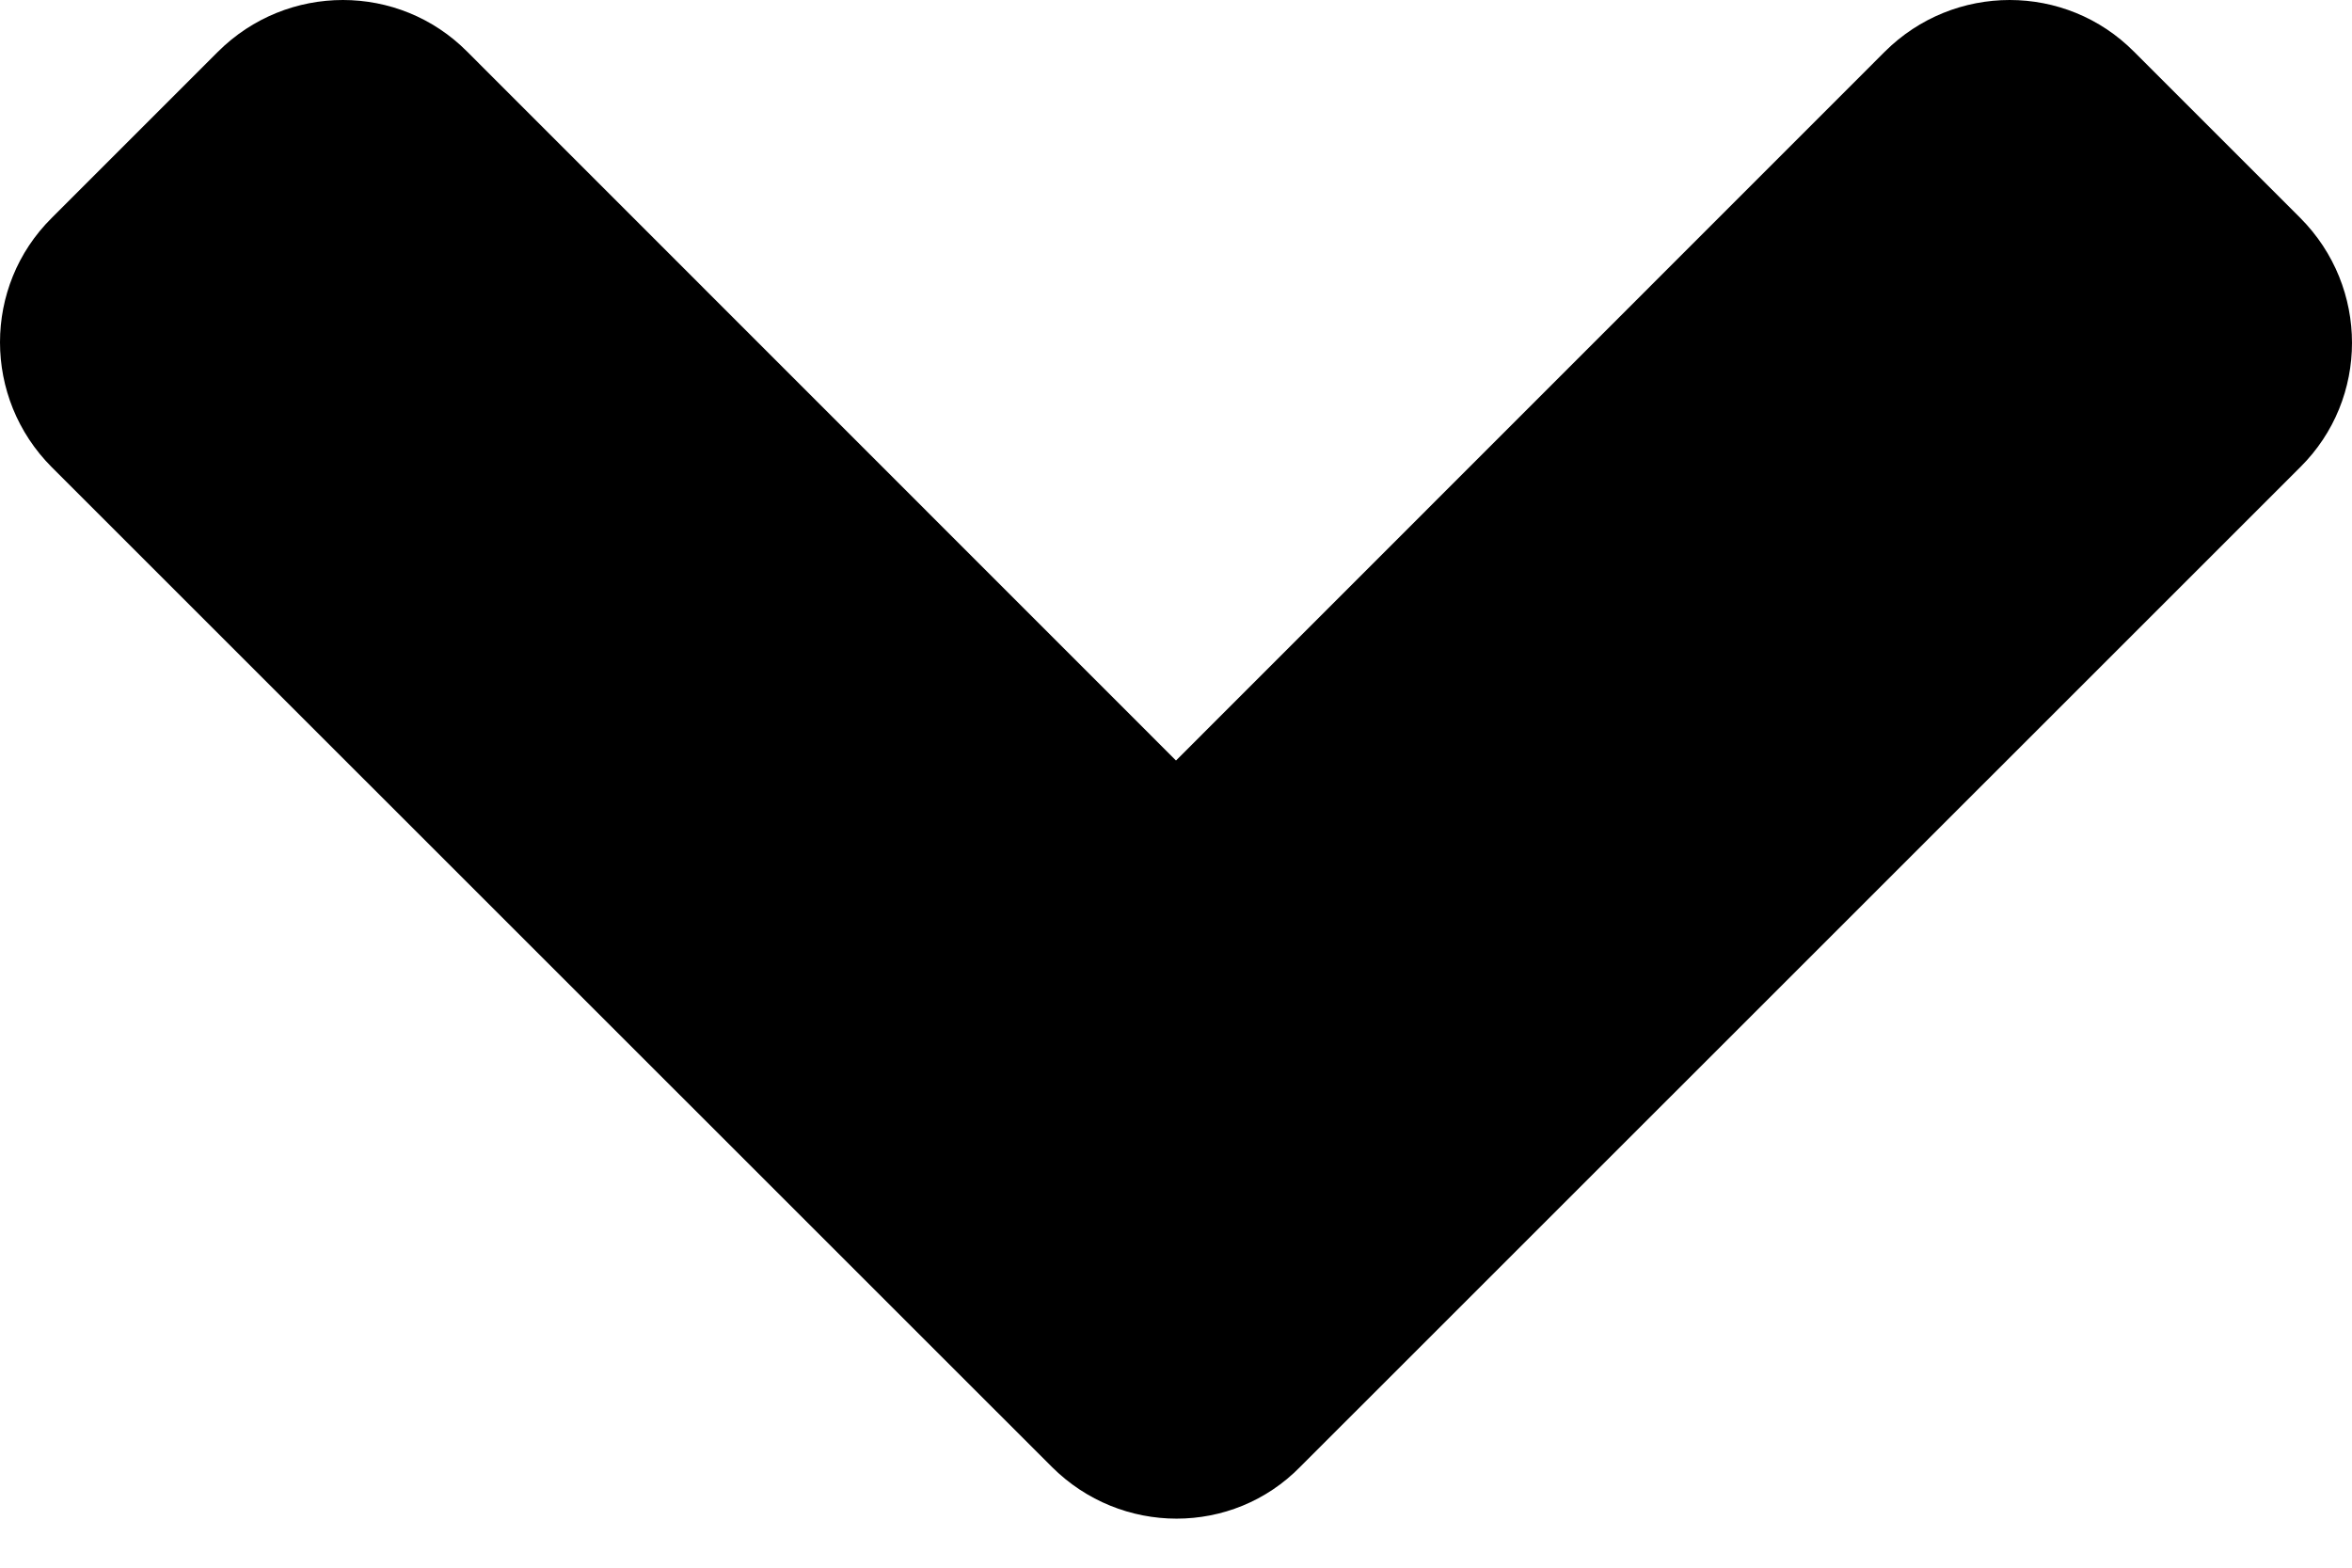 <svg viewBox="0 0 12 8" xmlns="http://www.w3.org/2000/svg">
  <path d="M5.366 7.485L0.264 2.384C-0.088 2.031 -0.088 1.461 0.264 1.112L1.112 0.264C1.465 -0.088 2.035 -0.088 2.384 0.264L6 3.881L9.616 0.264C9.969 -0.088 10.539 -0.088 10.888 0.264L11.736 1.112C12.088 1.465 12.088 2.035 11.736 2.384L6.634 7.485C6.289 7.838 5.719 7.838 5.366 7.485Z" />
</svg>
